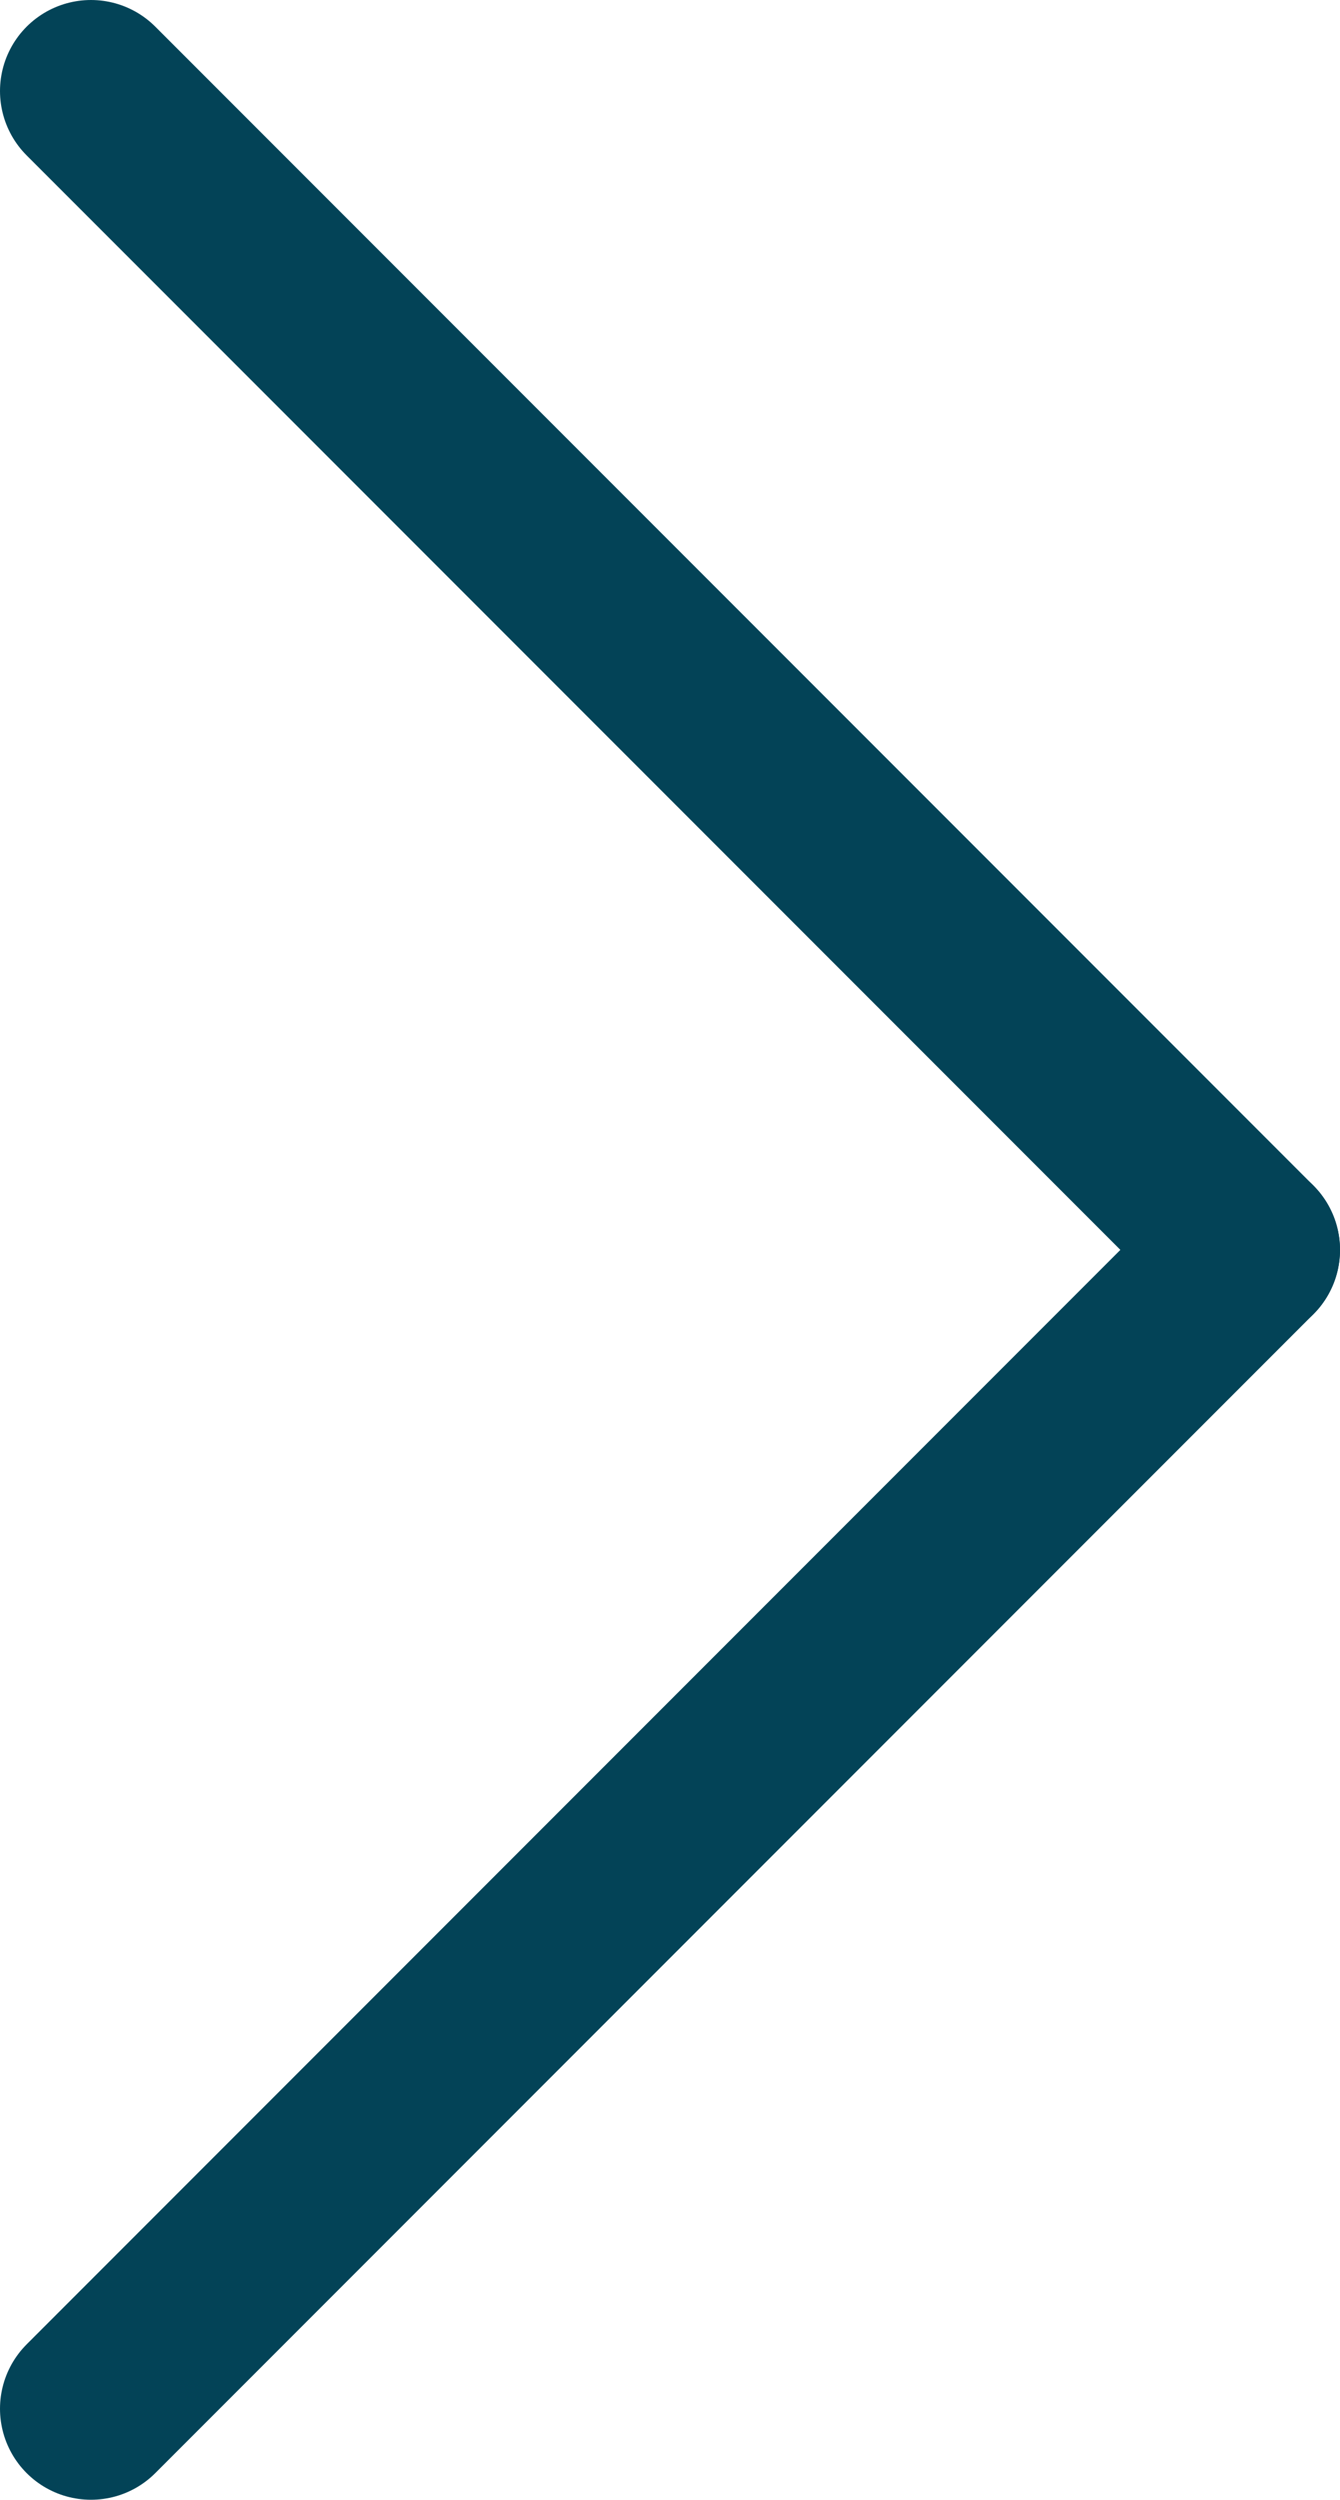 <svg xmlns="http://www.w3.org/2000/svg" viewBox="0 0 14.73 27.46"><defs><style>.cls-1{fill:none;stroke:#034357;stroke-linecap:round;stroke-miterlimit:10;stroke-width:2px;}</style></defs><g id="Layer_2" data-name="Layer 2"><g id="Layer_1-2" data-name="Layer 1"><path class="cls-1" d="M13.73,13.73,1,26.46"/><path class="cls-1" d="M13.73,13.73,1,1"/></g></g></svg>